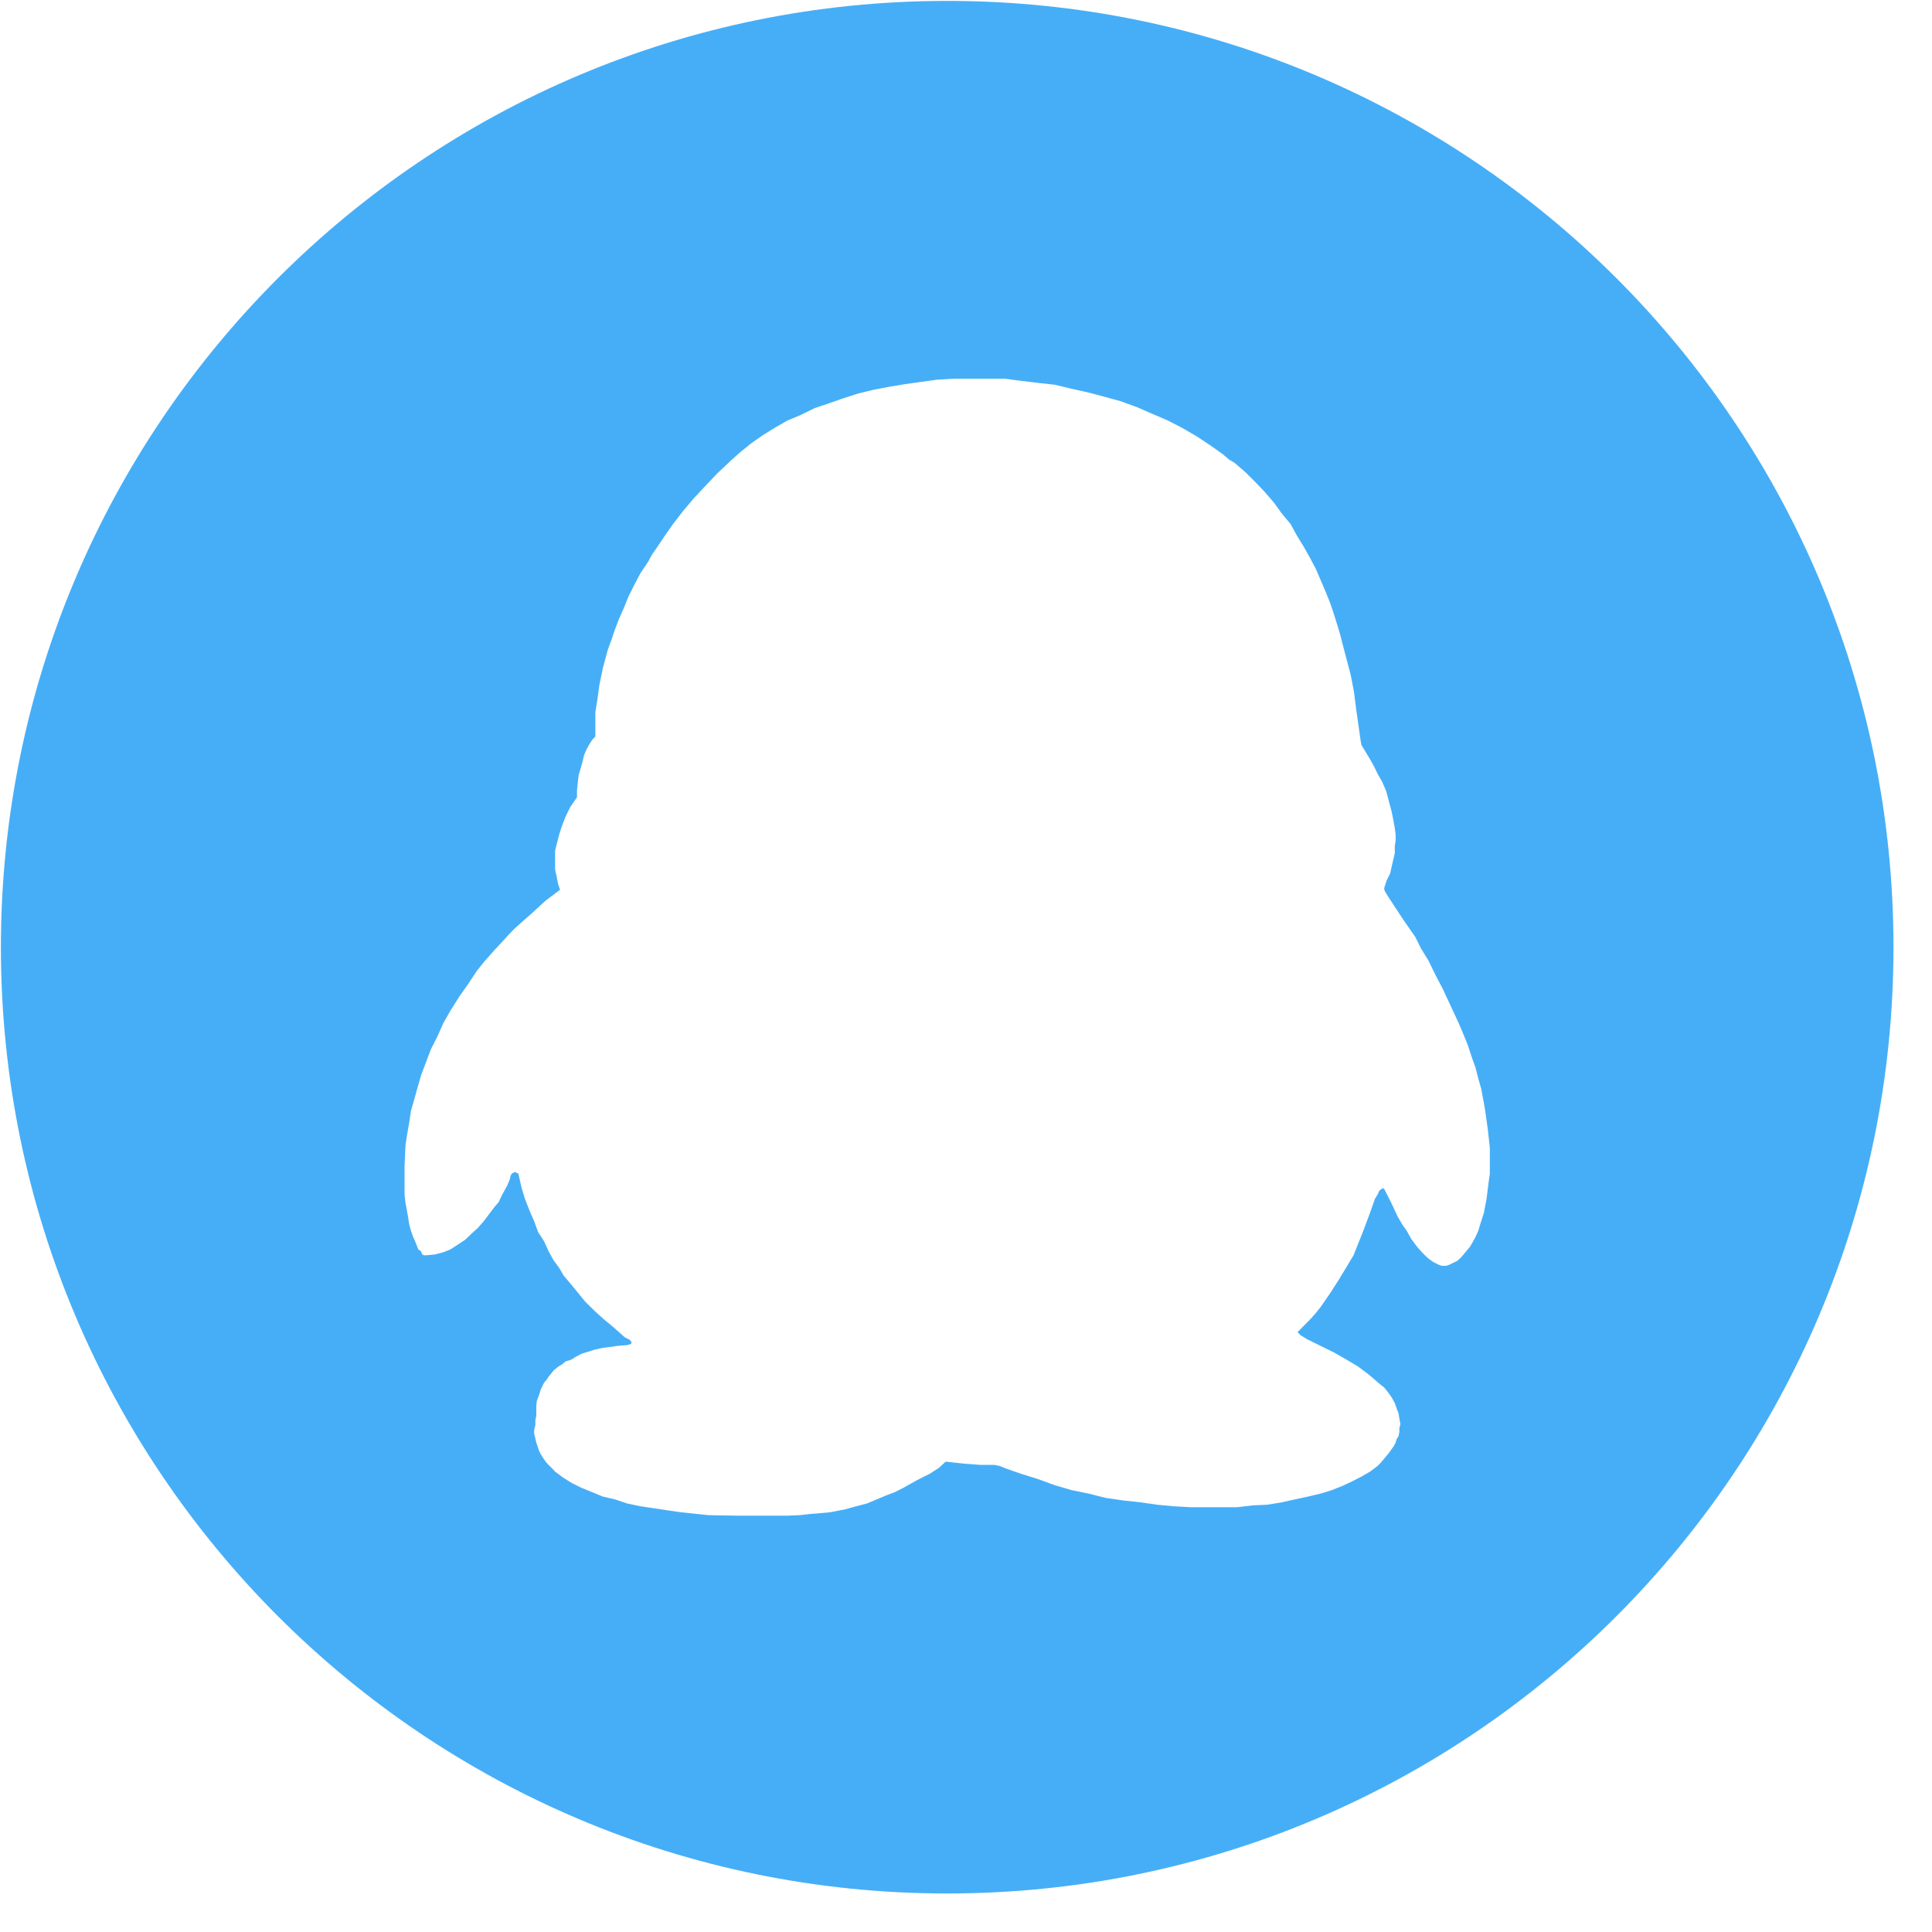 <?xml version="1.0" encoding="UTF-8" standalone="no"?>
<svg width="49px" height="49px" viewBox="0 0 49 49" version="1.1" xmlns="http://www.w3.org/2000/svg" xmlns:xlink="http://www.w3.org/1999/xlink">
    <!-- Generator: Sketch 3.8.3 (29802) - http://www.bohemiancoding.com/sketch -->
    <title>Shape</title>
    <desc>Created with Sketch.</desc>
    <defs></defs>
    <g id="线索管理_线索详情" stroke="none" stroke-width="1" fill="none" fill-rule="evenodd">
        <g id="交互状态" transform="translate(-120, -1623)" fill="#46AEF7">
            <path d="M144.023,1623.023 C130.768,1623.023 120.023,1633.768 120.023,1647.023 C120.023,1660.278 130.768,1671.023 144.023,1671.023 C157.278,1671.023 168.023,1660.278 168.023,1647.023 C168.023,1633.768 157.278,1623.023 144.023,1623.023 L144.023,1623.023 Z M157.786,1652.366 L157.786,1652.572 L157.786,1652.765 L157.753,1652.997 L157.704,1653.395 L157.636,1653.755 L157.533,1654.08 L157.494,1654.213 L157.423,1654.371 L157.362,1654.482 L157.282,1654.62 L157.21,1654.706 L157.119,1654.817 L157.039,1654.907 L156.953,1654.983 L156.849,1655.031 L156.756,1655.078 L156.68,1655.104 L156.614,1655.104 L156.564,1655.104 L156.49,1655.078 L156.346,1655.005 L156.281,1654.958 L156.213,1654.907 L156.139,1654.837 L156.063,1654.761 L155.939,1654.62 L155.791,1654.418 L155.676,1654.213 L155.559,1654.047 L155.447,1653.853 L155.287,1653.51 L155.107,1653.155 L155.087,1653.142 L155.056,1653.142 L154.983,1653.198 L154.941,1653.292 L154.871,1653.407 L154.749,1653.755 L154.565,1654.246 L154.328,1654.838 L154.151,1655.133 L153.965,1655.442 L153.743,1655.788 L153.509,1656.128 L153.389,1656.281 L153.244,1656.447 L152.909,1656.785 L152.938,1656.816 L152.984,1656.863 L153.151,1656.966 L153.847,1657.309 L154.151,1657.484 L154.441,1657.656 L154.727,1657.871 L154.983,1658.093 L155.107,1658.191 L155.2,1658.306 L155.295,1658.439 L155.375,1658.585 L155.417,1658.705 L155.471,1658.851 L155.491,1658.975 L155.517,1659.12 L155.491,1659.218 L155.491,1659.317 L155.471,1659.419 L155.417,1659.514 L155.397,1659.588 L155.35,1659.676 L155.224,1659.852 L155.107,1659.994 L155.016,1660.1 L154.941,1660.178 L154.749,1660.323 L154.532,1660.448 L154.299,1660.568 L154.052,1660.684 L153.774,1660.794 L153.625,1660.842 L153.492,1660.881 L153.172,1660.957 L152.838,1661.029 L152.504,1661.103 L152.142,1661.163 L151.766,1661.18 L151.382,1661.226 L151.002,1661.226 L150.601,1661.226 L150.189,1661.226 L149.759,1661.202 L149.357,1661.164 L148.927,1661.103 L148.499,1661.056 L148.047,1660.991 L147.61,1660.881 L147.183,1660.794 L146.759,1660.671 L146.324,1660.512 L145.898,1660.379 L145.674,1660.302 L145.473,1660.229 L145.347,1660.178 L145.222,1660.153 L145.06,1660.153 L144.868,1660.153 L144.458,1660.123 L144.251,1660.1 L143.984,1660.071 L143.812,1660.229 L143.578,1660.379 L143.262,1660.538 L142.911,1660.735 L142.699,1660.842 L142.476,1660.927 L141.985,1661.133 L141.718,1661.202 L141.438,1661.279 L141.049,1661.355 L140.807,1661.377 L140.549,1661.398 L140.281,1661.428 L139.969,1661.441 L139.67,1661.441 L139.357,1661.441 L138.693,1661.441 L137.973,1661.428 L137.274,1661.355 L136.919,1661.304 L136.576,1661.252 L136.244,1661.202 L135.91,1661.133 L135.601,1661.029 L135.291,1660.957 L135.012,1660.842 L134.749,1660.735 L134.504,1660.614 L134.291,1660.481 L134.078,1660.323 L134.007,1660.246 L133.911,1660.152 L133.839,1660.07 L133.774,1659.977 L133.715,1659.882 L133.669,1659.788 L133.602,1659.588 L133.578,1659.484 L133.548,1659.368 L133.548,1659.262 L133.578,1659.143 L133.578,1659.021 L133.602,1658.902 L133.602,1658.829 L133.602,1658.661 L133.614,1658.533 L133.669,1658.387 L133.715,1658.241 L133.799,1658.066 L133.861,1657.998 L133.911,1657.92 L134.044,1657.754 L134.15,1657.668 L134.249,1657.608 L134.341,1657.531 L134.488,1657.484 L134.603,1657.412 L134.749,1657.334 L134.915,1657.283 L135.083,1657.23 L135.275,1657.188 L135.458,1657.163 L135.675,1657.133 L135.91,1657.115 L135.972,1657.095 L135.985,1657.095 L136.015,1657.068 L136.015,1657.038 L135.972,1656.98 L135.847,1656.918 L135.535,1656.641 L135.325,1656.469 L135.083,1656.25 L134.837,1656.007 L134.583,1655.695 L134.291,1655.344 L134.181,1655.155 L134.036,1654.958 L133.911,1654.73 L133.799,1654.481 L133.647,1654.246 L133.549,1653.977 L133.431,1653.707 L133.314,1653.406 L133.227,1653.12 L133.147,1652.765 L133.122,1652.752 L133.098,1652.752 L133.085,1652.726 L133.055,1652.726 L133.006,1652.752 L132.98,1652.765 L132.947,1652.825 L132.934,1652.898 L132.909,1652.962 L132.864,1653.069 L132.721,1653.33 L132.648,1653.488 L132.53,1653.627 L132.404,1653.793 L132.266,1653.977 L132.122,1654.14 L131.95,1654.297 L131.791,1654.448 L131.616,1654.563 L131.424,1654.688 L131.241,1654.761 L131.024,1654.817 L130.81,1654.837 L130.79,1654.837 L130.76,1654.837 L130.711,1654.817 L130.673,1654.73 L130.61,1654.688 L130.528,1654.481 L130.477,1654.37 L130.422,1654.213 L130.377,1654.046 L130.353,1653.883 L130.285,1653.51 L130.26,1653.291 L130.26,1653.069 L130.26,1652.572 L130.285,1652.037 L130.327,1651.763 L130.377,1651.481 L130.422,1651.177 L130.503,1650.894 L130.594,1650.568 L130.686,1650.251 L130.81,1649.926 L130.928,1649.613 L131.089,1649.296 L131.241,1648.954 L131.424,1648.633 L131.642,1648.286 L131.862,1647.973 L132.092,1647.626 L132.284,1647.387 L132.53,1647.108 L132.789,1646.83 L132.909,1646.697 L133.055,1646.547 L133.267,1646.358 L133.485,1646.166 L133.839,1645.841 L134.108,1645.64 L134.203,1645.567 L134.15,1645.4 L134.108,1645.181 L134.079,1645.061 L134.079,1644.911 L134.079,1644.731 L134.079,1644.569 L134.128,1644.376 L134.181,1644.171 L134.249,1643.956 L134.341,1643.717 L134.463,1643.469 L134.634,1643.22 L134.634,1643.044 L134.651,1642.881 L134.675,1642.659 L134.749,1642.411 L134.817,1642.141 L134.871,1642.017 L134.933,1641.902 L135.013,1641.773 L135.1,1641.678 L135.1,1641.503 L135.1,1641.306 L135.1,1641.062 L135.151,1640.745 L135.201,1640.376 L135.292,1639.935 L135.416,1639.477 L135.509,1639.224 L135.602,1638.95 L135.701,1638.693 L135.822,1638.419 L135.944,1638.12 L136.085,1637.837 L136.244,1637.537 L136.444,1637.237 L136.536,1637.066 L136.636,1636.924 L136.849,1636.607 L137.069,1636.291 L137.32,1635.966 L137.588,1635.648 L137.879,1635.336 L138.184,1635.014 L138.551,1634.668 L138.786,1634.458 L139.07,1634.231 L139.357,1634.03 L139.67,1633.838 L139.969,1633.666 L140.307,1633.525 L140.666,1633.349 L141.023,1633.229 L141.38,1633.105 L141.763,1632.981 L142.147,1632.887 L142.553,1632.809 L142.963,1632.741 L143.366,1632.685 L143.77,1632.629 L144.201,1632.604 L144.611,1632.604 L145.035,1632.604 L145.474,1632.604 L145.898,1632.659 L146.325,1632.711 L146.76,1632.759 L147.163,1632.857 L147.589,1632.951 L147.99,1633.057 L148.427,1633.177 L148.828,1633.323 L149.212,1633.49 L149.621,1633.666 L149.996,1633.859 L150.36,1634.072 L150.715,1634.308 L151.023,1634.527 L151.165,1634.651 L151.314,1634.74 L151.6,1634.989 L151.84,1635.229 L152.078,1635.478 L152.313,1635.751 L152.504,1636.017 L152.732,1636.291 L152.894,1636.586 L153.055,1636.848 L153.226,1637.152 L153.368,1637.418 L153.609,1637.979 L153.727,1638.269 L153.819,1638.539 L153.911,1638.831 L153.993,1639.104 L154.052,1639.34 L154.126,1639.618 L154.256,1640.115 L154.34,1640.548 L154.393,1640.967 L154.441,1641.306 L154.514,1641.819 L154.532,1641.901 L154.59,1641.995 L154.749,1642.26 L154.85,1642.44 L154.941,1642.629 L155.056,1642.83 L155.159,1643.07 L155.224,1643.318 L155.296,1643.588 L155.351,1643.866 L155.375,1644.003 L155.397,1644.17 L155.397,1644.316 L155.375,1644.461 L155.375,1644.642 L155.333,1644.817 L155.257,1645.155 L155.17,1645.327 L155.108,1645.519 L155.108,1645.566 L155.137,1645.627 L155.224,1645.767 L155.599,1646.338 L155.897,1646.766 L156.038,1647.052 L156.23,1647.364 L156.397,1647.708 L156.589,1648.075 L156.781,1648.487 L156.998,1648.954 L157.119,1649.24 L157.231,1649.518 L157.328,1649.814 L157.423,1650.08 L157.494,1650.358 L157.569,1650.62 L157.662,1651.129 L157.735,1651.651 L157.786,1652.114 L157.786,1652.366 L157.786,1652.366 Z" id="Shape"></path>
        </g>
    </g>
</svg>